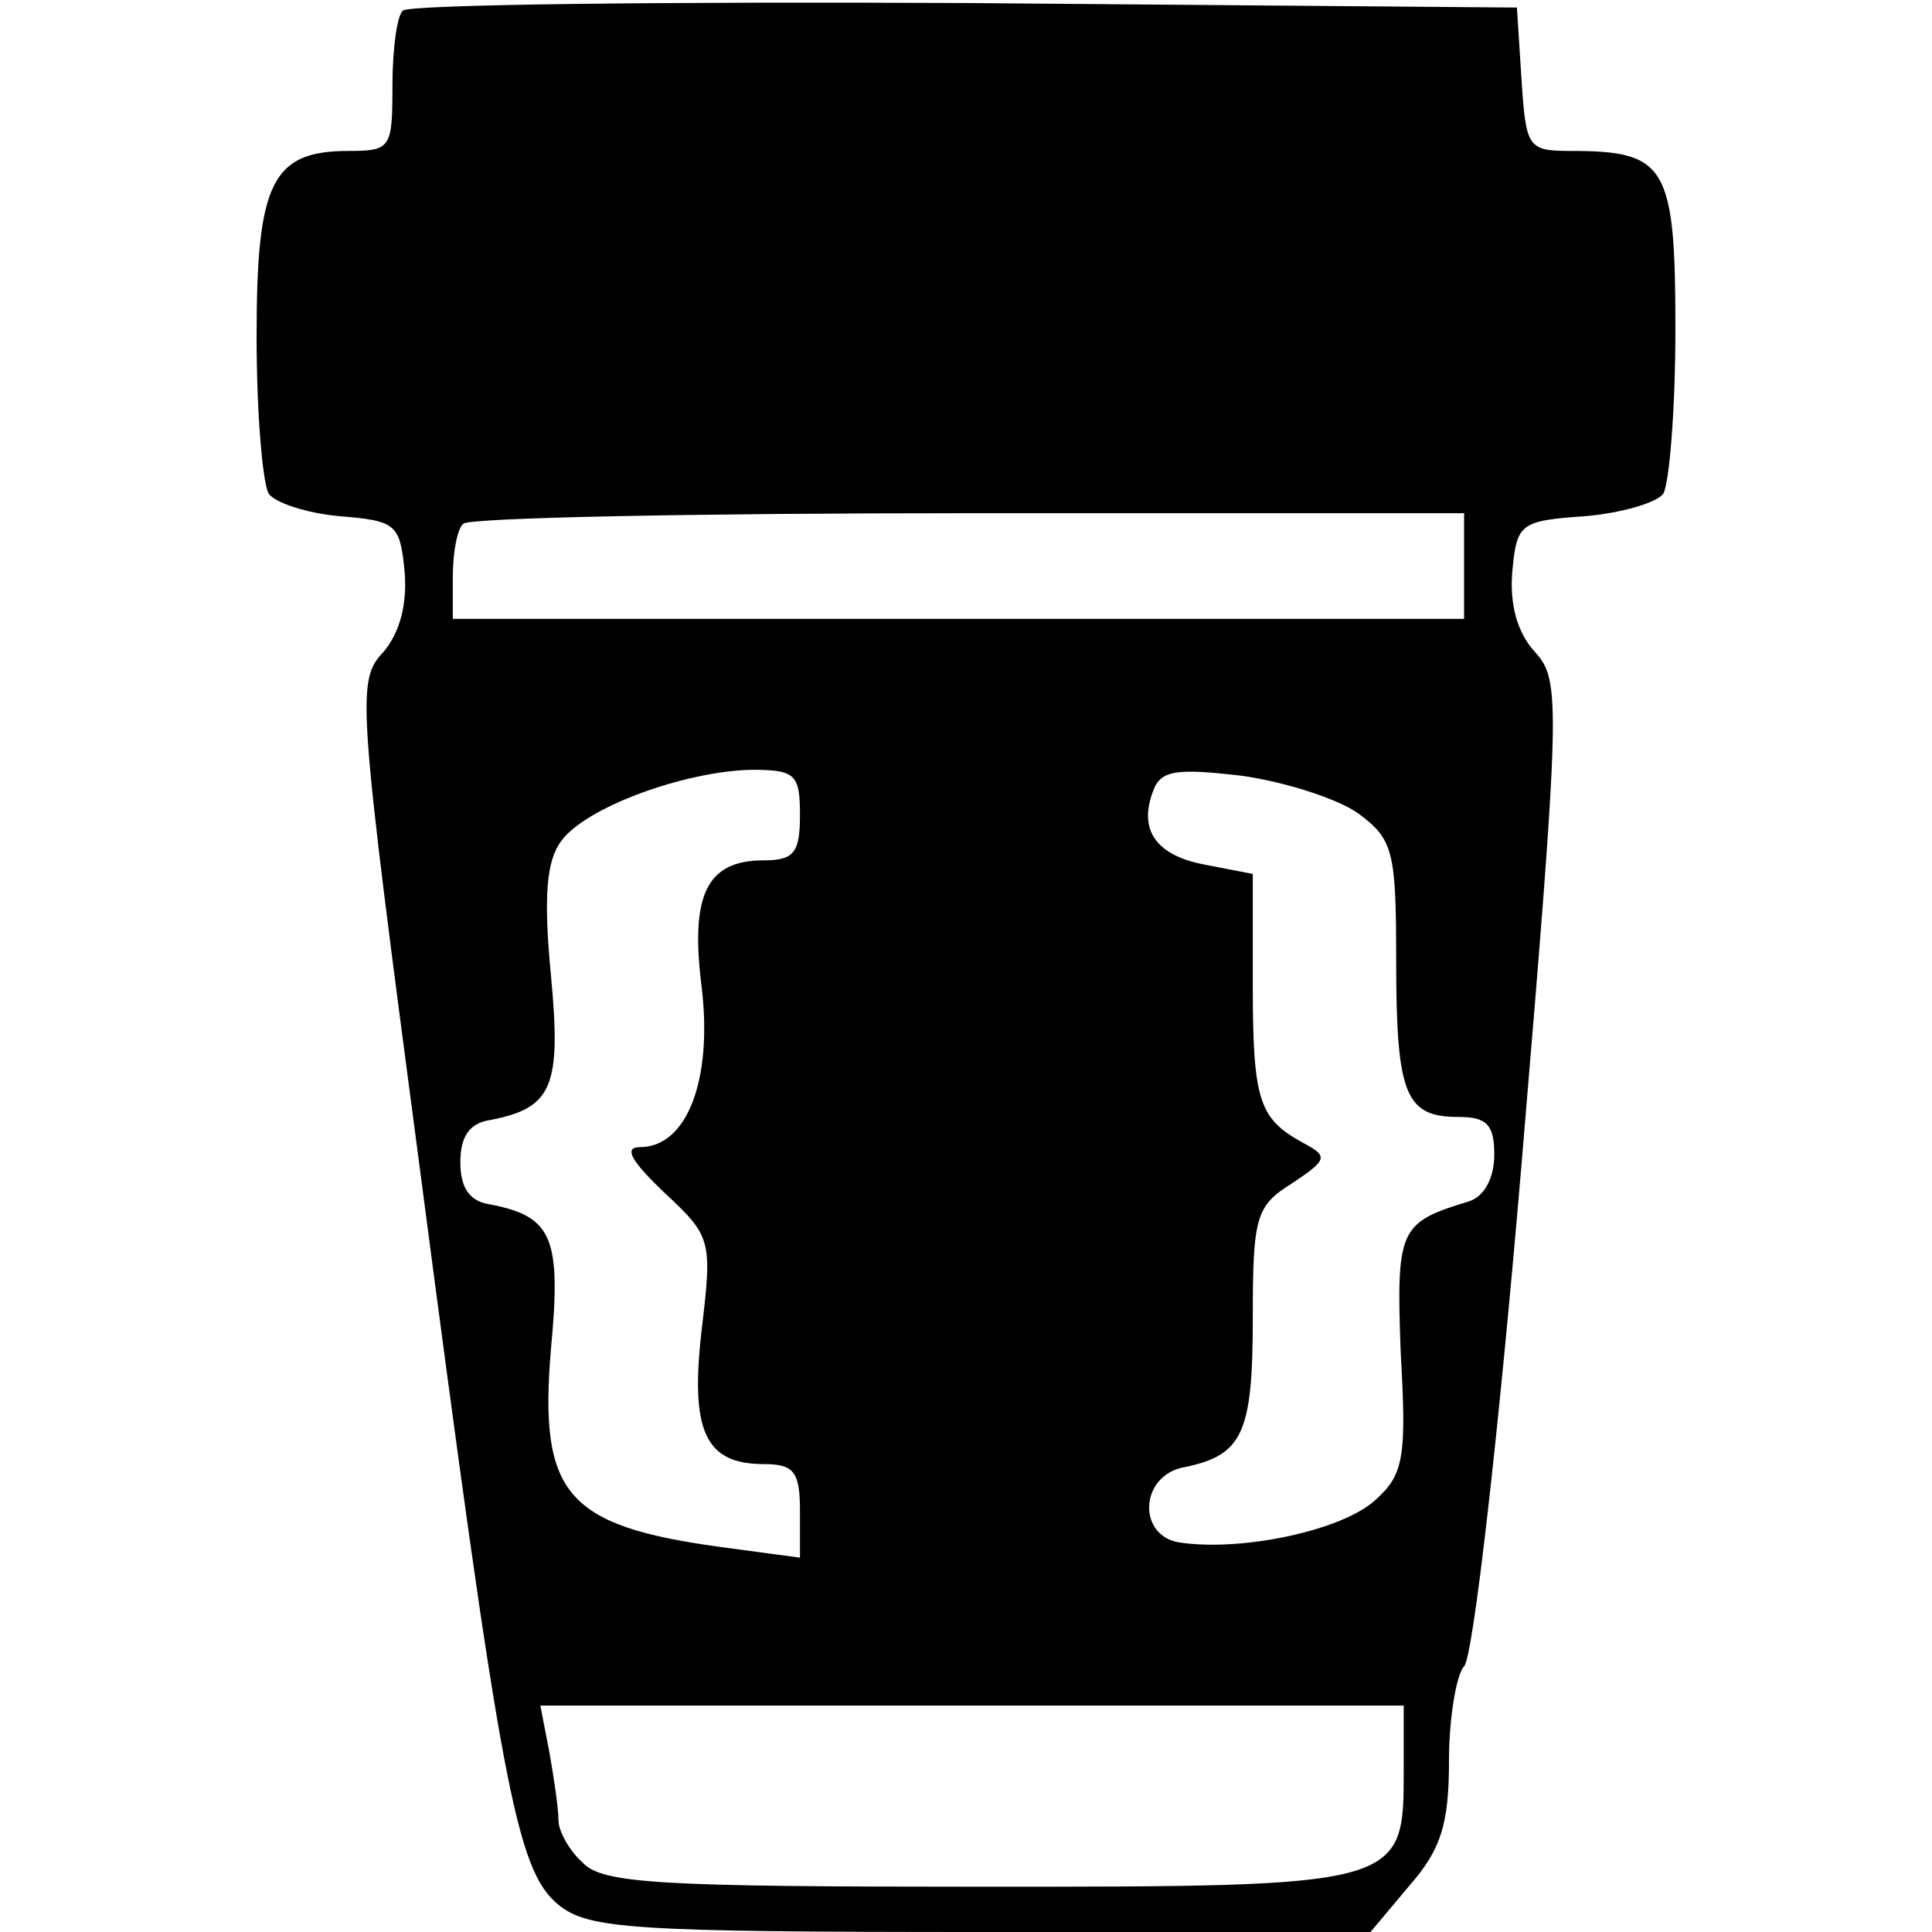 <?xml version="1.0" standalone="no"?>
<!DOCTYPE svg PUBLIC "-//W3C//DTD SVG 20010904//EN"
 "http://www.w3.org/TR/2001/REC-SVG-20010904/DTD/svg10.dtd">
<svg version="1.0" xmlns="http://www.w3.org/2000/svg"
 width="128pt" height="128pt" viewBox="0 0 128 128"
 preserveAspectRatio="xMidYMid meet">

<g transform="translate(0,128) scale(0.1,-0.1)"
fill="#000000" stroke="none">
<path d="M267 1273 c-4 -3 -7 -26 -7 -50 0 -41 -1 -43 -29 -43 -51 0 -61 -21
-61 -123 0 -51 4 -97 8 -104 4 -6 25 -13 47 -15 37 -3 40 -5 43 -36 2 -22 -3
-41 -14 -54 -18 -19 -17 -31 24 -341 54 -412 64 -466 92 -489 20 -16 48 -18
280 -18 l258 0 26 31 c21 24 26 41 26 83 0 28 5 57 10 62 6 6 23 155 38 332
26 309 26 321 9 340 -12 13 -17 32 -15 54 3 31 5 33 48 36 24 2 48 9 52 15 4
7 8 56 8 109 0 108 -6 118 -69 118 -29 0 -30 2 -33 48 l-3 47 -366 3 c-201 1
-368 -1 -372 -5z m703 -368 l0 -35 -335 0 -335 0 0 28 c0 16 3 32 7 35 3 4
154 7 335 7 l328 0 0 -35z m-440 -165 c0 -25 -4 -30 -24 -30 -38 0 -49 -23
-41 -85 7 -61 -10 -105 -41 -105 -11 0 -6 -9 16 -30 31 -29 32 -31 25 -90 -8
-68 2 -90 41 -90 20 0 24 -5 24 -31 l0 -31 -52 7 c-103 14 -121 35 -113 131 7
74 1 88 -40 96 -14 2 -20 11 -20 28 0 17 6 26 20 28 41 8 47 22 40 96 -5 52
-3 76 7 89 16 22 81 46 126 47 29 0 32 -3 32 -30z m370 1 c23 -17 25 -25 25
-97 0 -89 6 -104 41 -104 19 0 24 -5 24 -25 0 -16 -7 -28 -17 -31 -46 -14 -48
-18 -45 -100 4 -70 2 -81 -17 -98 -22 -20 -88 -34 -129 -28 -29 4 -27 45 3 50
38 8 45 22 45 98 0 68 2 75 26 90 24 16 24 18 7 27 -29 16 -33 28 -33 105 l0
73 -31 6 c-33 6 -45 23 -35 49 5 14 16 15 59 10 28 -4 63 -15 77 -25z m30
-633 c0 -78 1 -78 -281 -78 -212 0 -250 2 -263 16 -9 8 -16 21 -16 28 0 8 -3
28 -6 45 l-6 31 286 0 286 0 0 -42z"/>
</g>
</svg>
